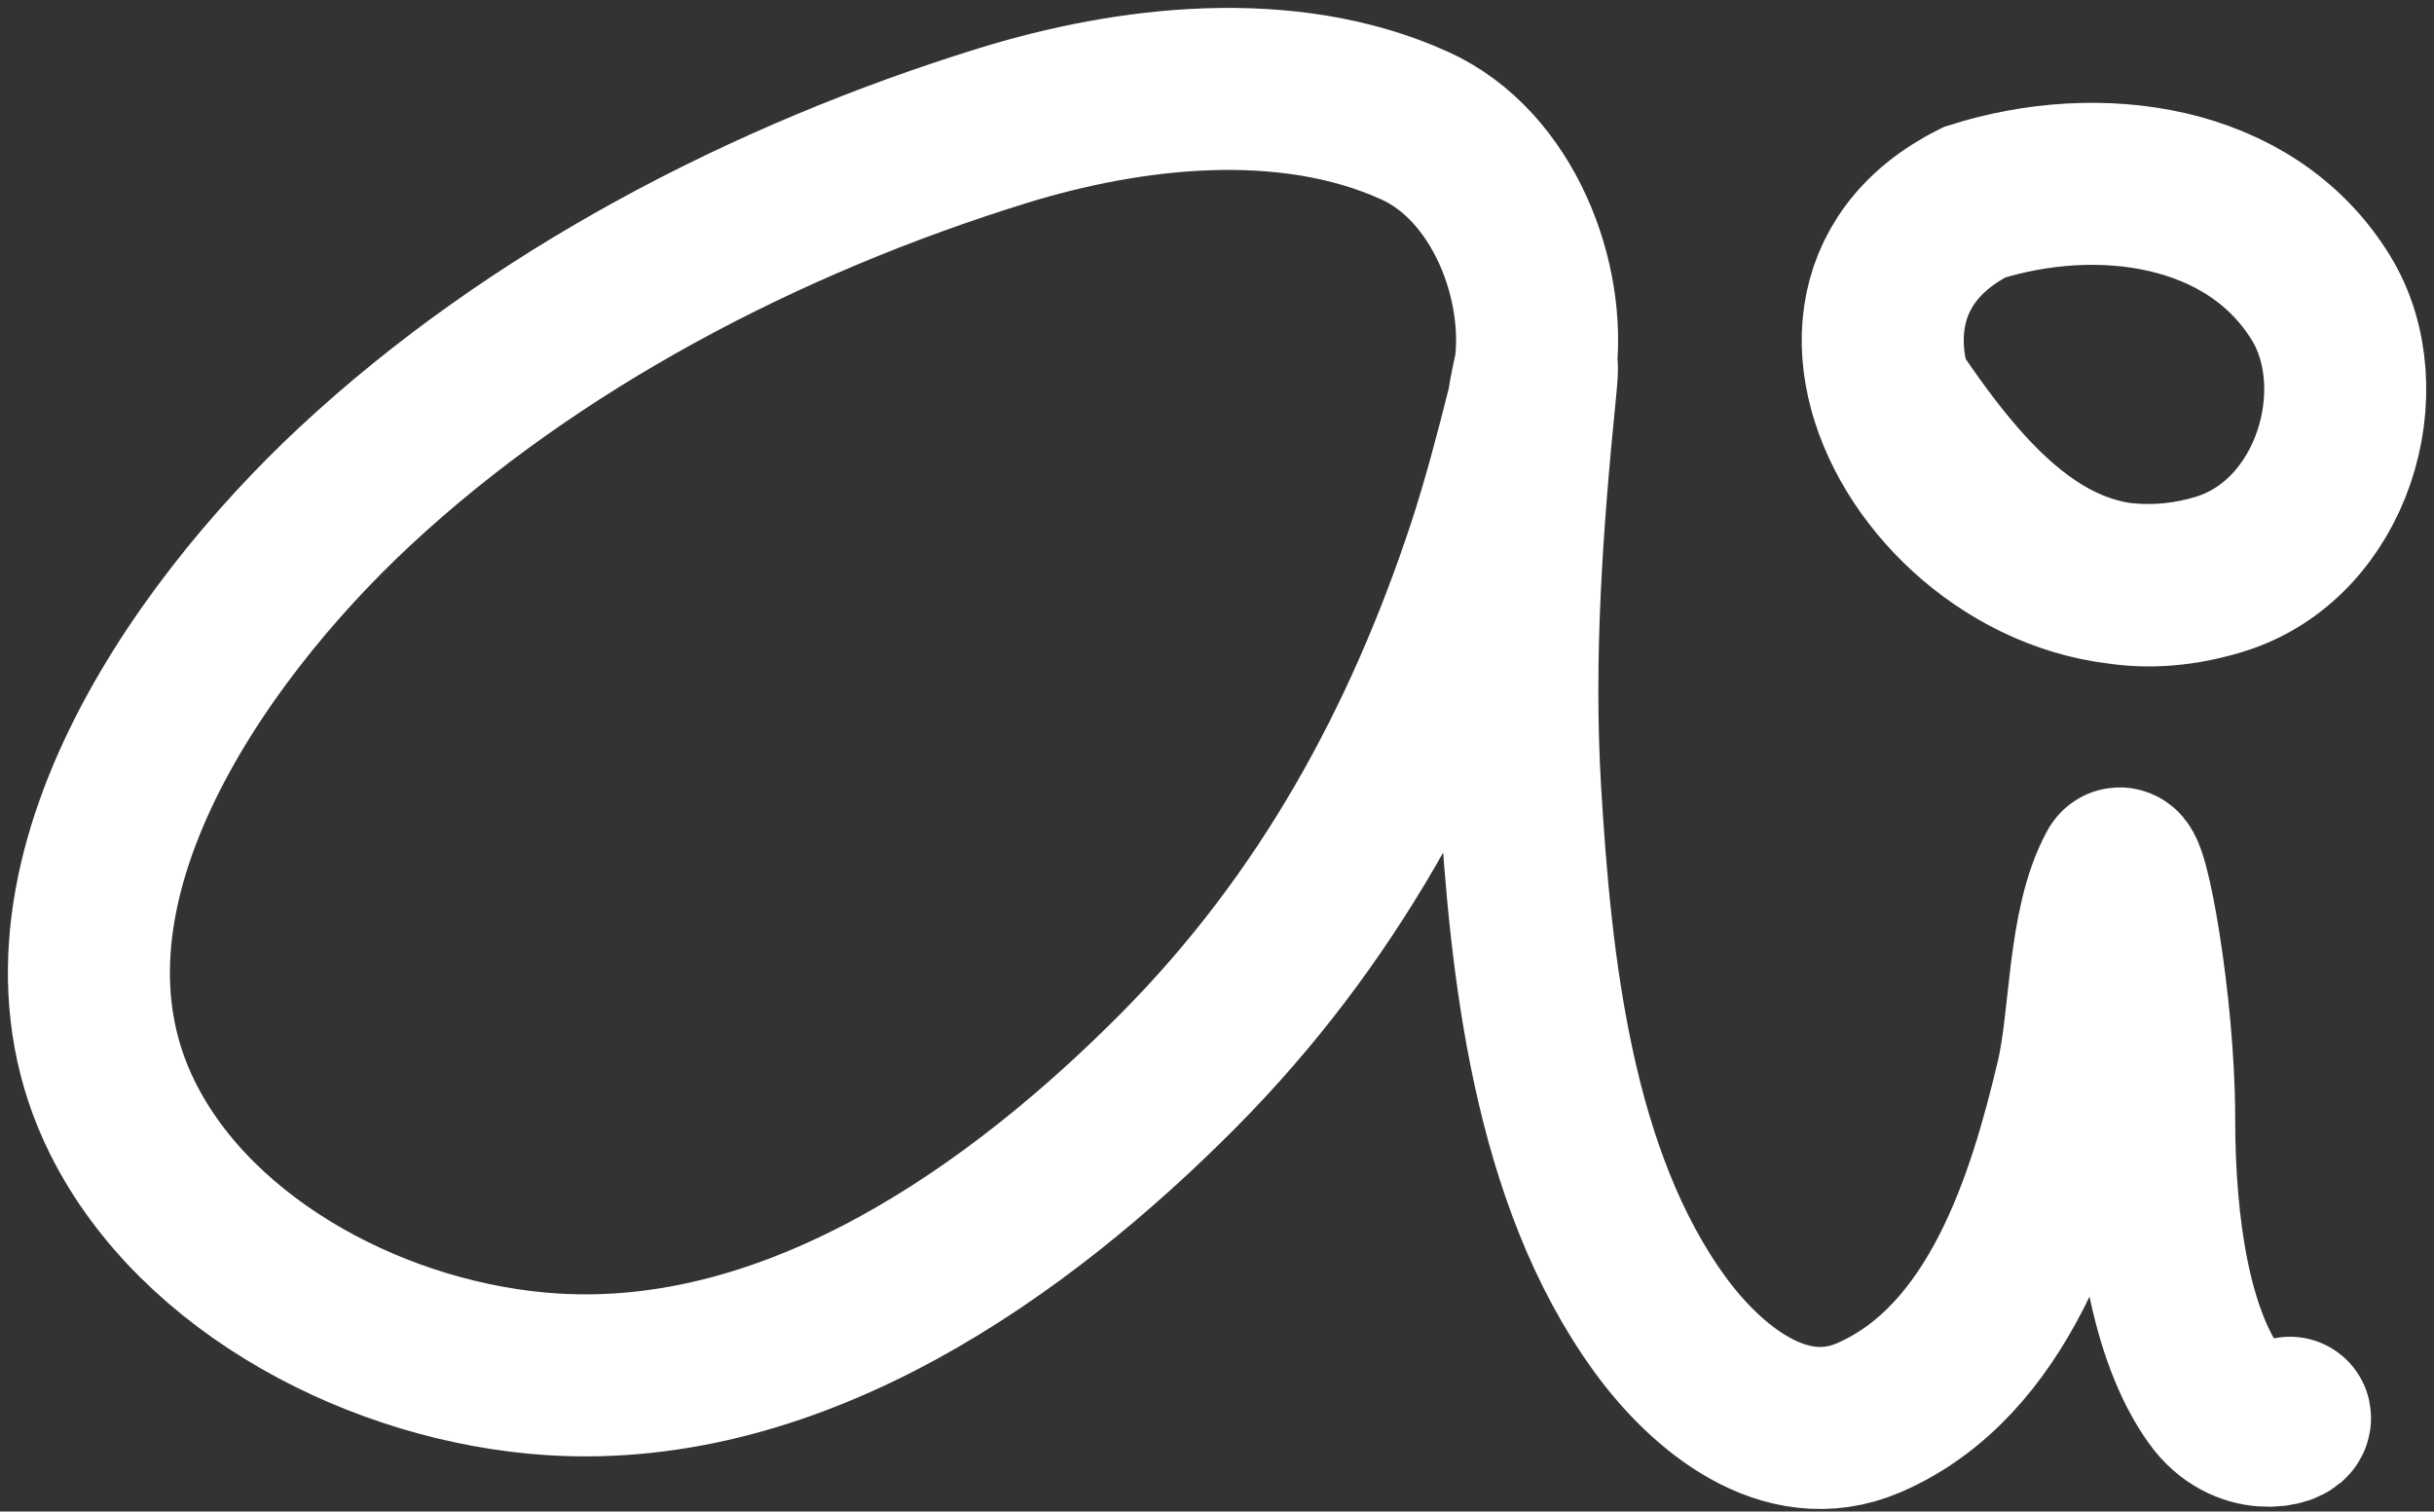 <svg width="219" height="136" viewBox="0 0 219 136" fill="none" xmlns="http://www.w3.org/2000/svg">
<rect x="0" y="0" width="219" height="136" fill="#333333" stroke="none"/>
<path d="M138.135 33.192C139.179 25.31 135.276 14.926 127.3 11.308C115.754 6.07 101.525 7.81 90.213 11.308C68.931 17.889 47.985 28.809 31.939 43.754C17.541 57.165 1.103 80.659 11.028 100.585C17.774 114.129 34.369 122.668 49.653 123.653C71.709 125.073 91.782 110.669 106.033 96.315C119.414 82.836 128.086 66.887 133.886 49.341C135.165 45.474 136.412 40.749 137.42 36.73C137.464 36.554 138.72 29.326 138.135 35.174C136.935 47.192 136.061 59.213 136.789 71.292C137.731 86.923 139.69 105.891 149.369 119.183C153.386 124.698 160.512 130.85 168.135 127.564C179.91 122.487 184.304 107.897 186.858 97.113C188.156 91.631 187.829 83.321 190.602 78.236C191.367 76.834 193.823 90.502 193.823 100.585C193.823 110.668 195.327 120.076 199.254 125.594C201.962 129.4 206.189 128.26 206.042 127.564" stroke="white" stroke-width="14.578" stroke-linecap="round"/>
<path d="M170.099 35.304C177.662 46.602 186.163 55.774 199.657 51.682M199.657 51.682C209.924 48.569 213.88 35.017 208.822 26.792C202.465 16.455 188.802 14.668 177.662 18.19C157.597 28.256 177.662 58.352 199.657 51.682Z" stroke="white" stroke-width="14.578" stroke-linecap="round"/>
</svg>
